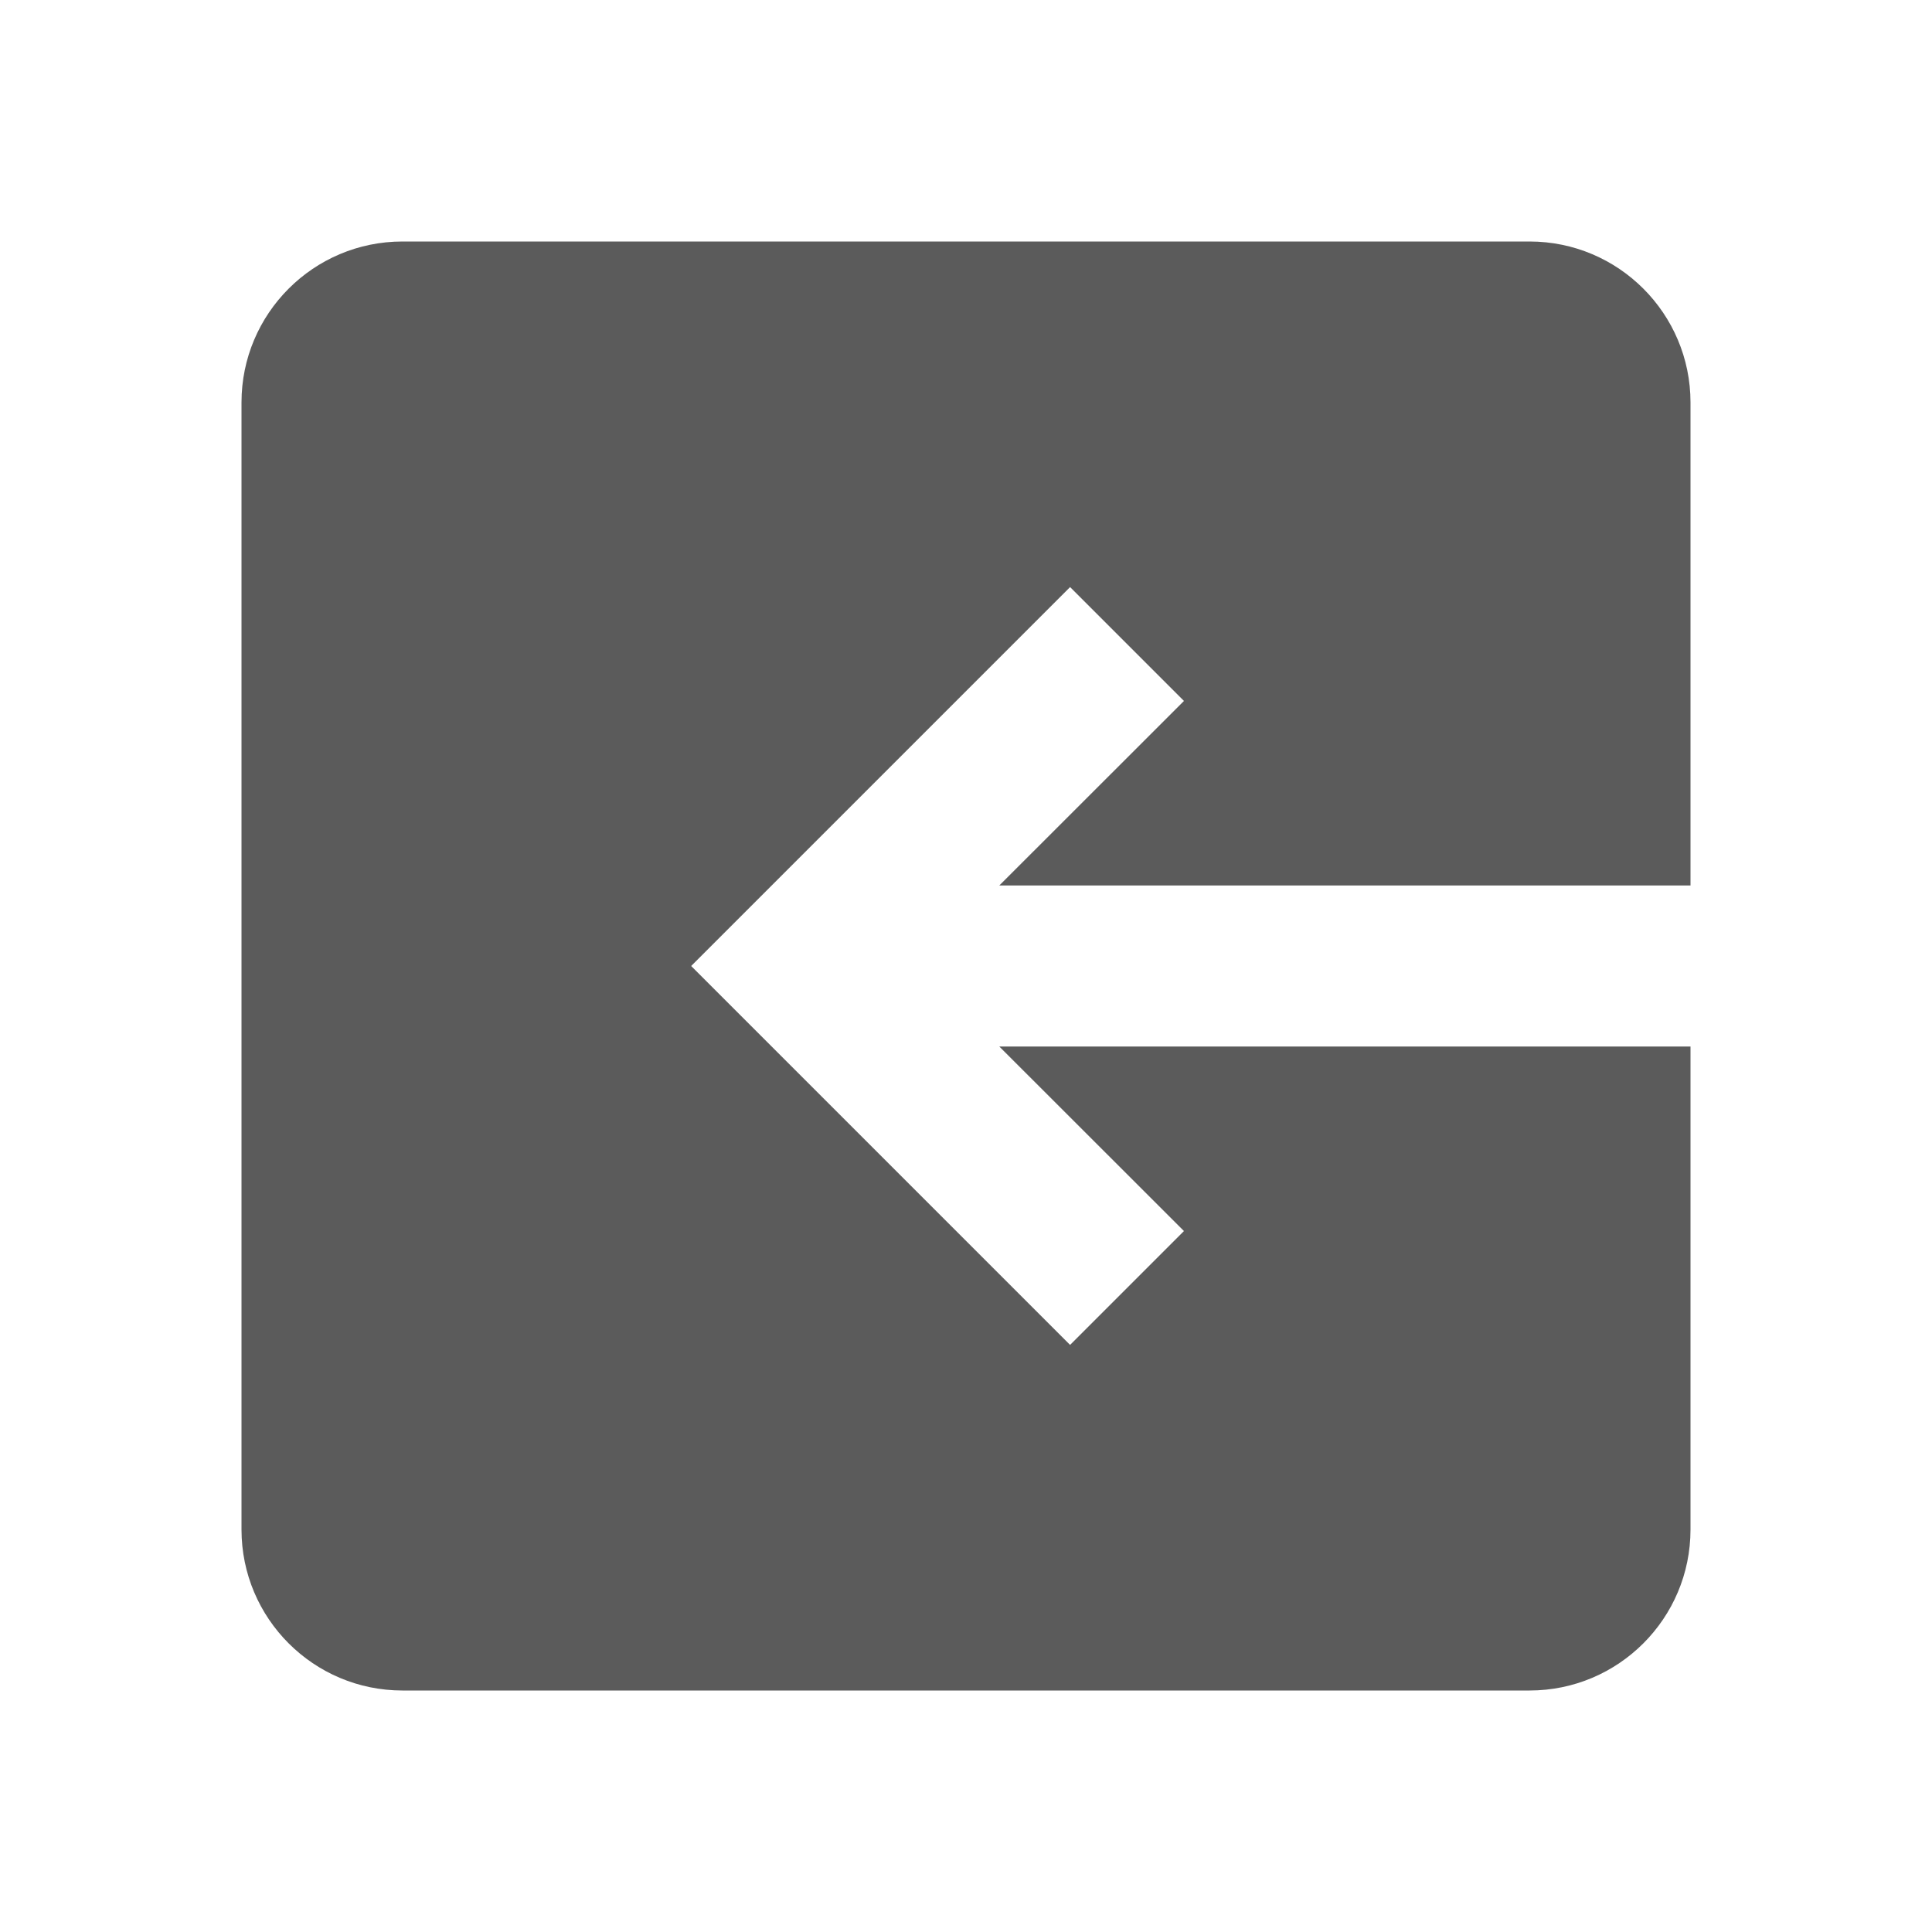 <svg width="16" height="16" viewBox="0 0 16 16" fill="none" xmlns="http://www.w3.org/2000/svg">
<path d="M3.333 14L12.667 14C13.403 14 14 13.403 14 12.667V8.667H8.276L9.805 10.195L8.862 11.138L5.724 8L8.862 4.862L9.805 5.805L8.276 7.333L14 7.333L14 3.333C14 2.597 13.403 2 12.667 2L3.333 2C2.597 2 2 2.597 2 3.333L2 12.667C2 13.403 2.597 14 3.333 14Z" fill="#5B5B5B"/>
</svg>
